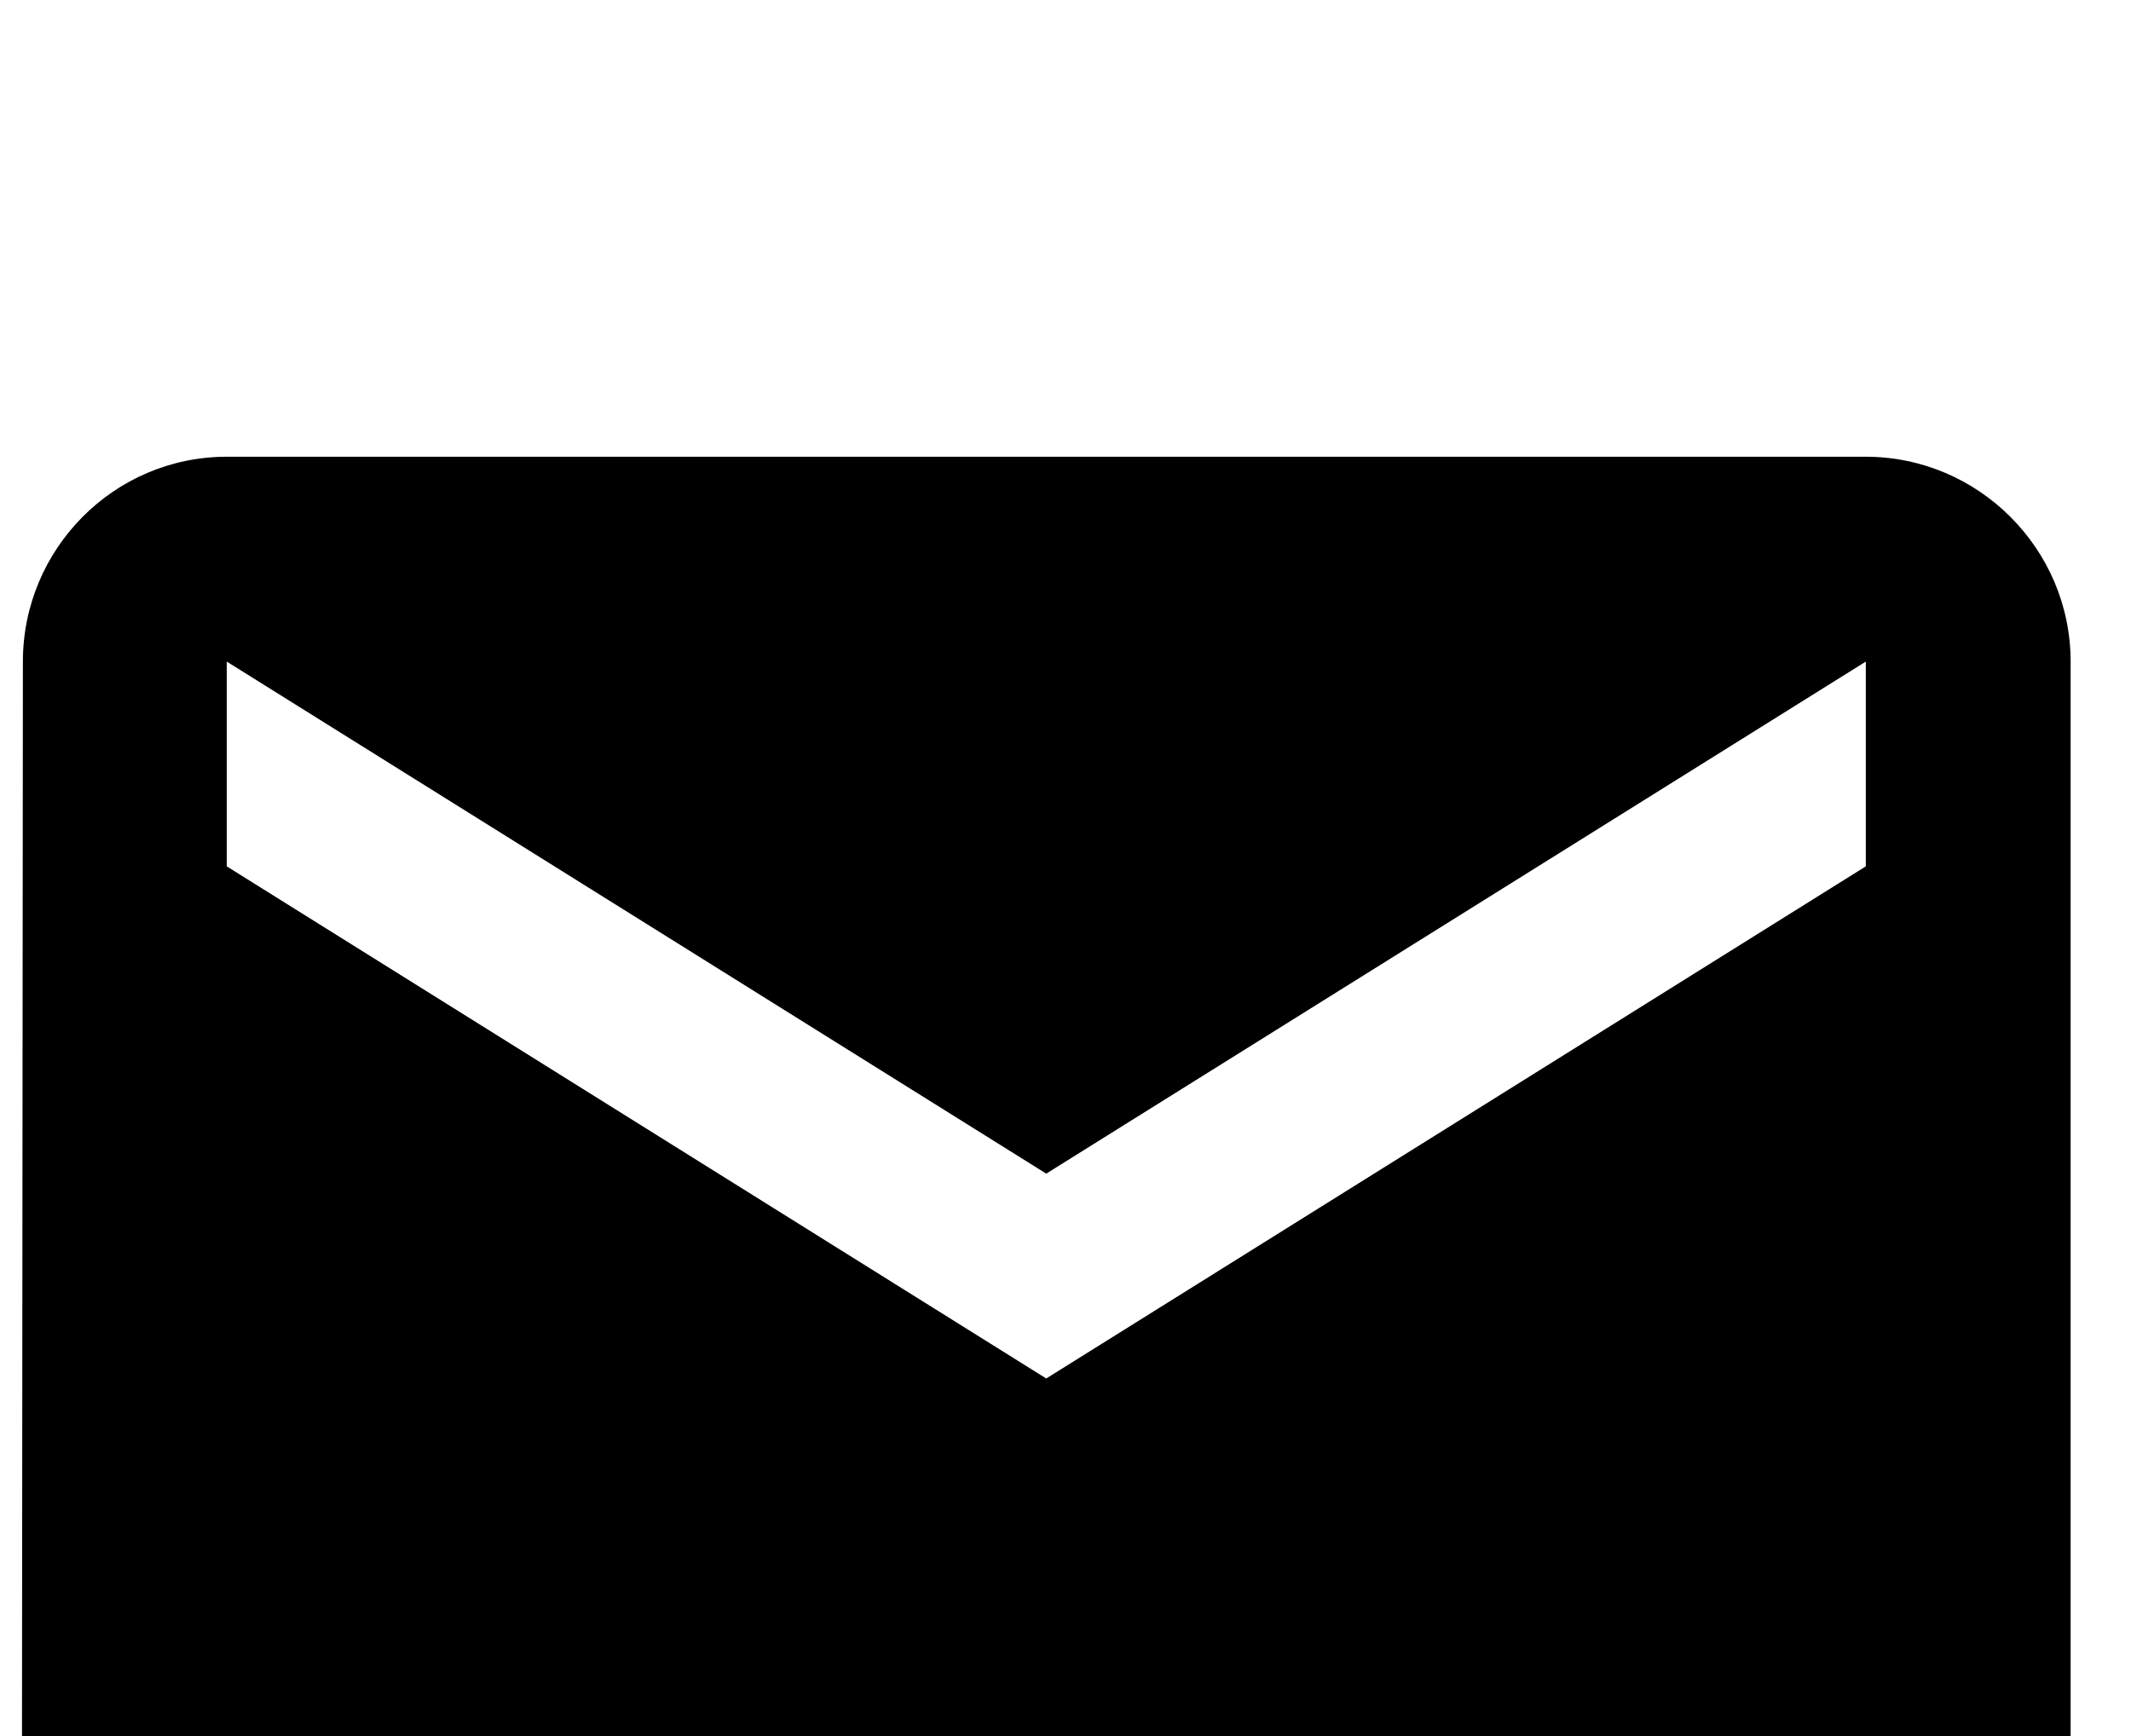 <svg width="27" height="22" viewBox="0 0 27 22" fill="none" xmlns="http://www.w3.org/2000/svg">
<rect width="27" height="22" fill="#1E1E1E"/>
<g id="Institucional - Light Mode" clip-path="url(#clip0_143_211)">
<rect width="1440" height="2383" transform="translate(-474 -1533)" fill="#F0F0F0"/>
<g id="Section - Estrutura administrativa">
<rect width="1440" height="800" transform="translate(-474 -424)" fill="#F0F0F0"/>
<g id="Frame 64">
<rect width="1440" height="800" transform="translate(-474 -424)" fill="white"/>
<g id="Estrutura">
<rect width="577" height="800" transform="translate(-474 -424)" fill="#01448A"/>
</g>
<g id="Frame 63" clip-path="url(#clip1_143_211)">
<g id="Frame 49" filter="url(#filter0_d_143_211)">
<rect x="-14" y="-178" width="369" height="308" rx="51.917" fill="white" shape-rendering="crispEdges"/>
<g id="Frame 42">
<g id="Frame 41">
<path id="Vector" d="M23.64 0.596H2.873C1.445 0.596 0.29 1.764 0.29 3.192L0.277 18.767C0.277 20.194 1.445 21.362 2.873 21.362H23.64C25.067 21.362 26.235 20.194 26.235 18.767V3.192C26.235 1.764 25.067 0.596 23.64 0.596ZM23.64 5.787L13.256 12.277L2.873 5.787V3.192L13.256 9.681L23.64 3.192V5.787Z" fill="black"/>
</g>
</g>
</g>
</g>
</g>
</g>
</g>
<defs>
<filter id="filter0_d_143_211" x="-19.192" y="-224.725" width="379.383" height="365.108" filterUnits="userSpaceOnUse" color-interpolation-filters="sRGB">
<feFlood flood-opacity="0" result="BackgroundImageFix"/>
<feColorMatrix in="SourceAlpha" type="matrix" values="0 0 0 0 0 0 0 0 0 0 0 0 0 0 0 0 0 0 127 0" result="hardAlpha"/>
<feOffset dy="5.192"/>
<feGaussianBlur stdDeviation="2.596"/>
<feComposite in2="hardAlpha" operator="out"/>
<feColorMatrix type="matrix" values="0 0 0 0 0 0 0 0 0 0 0 0 0 0 0 0 0 0 0.25 0"/>
<feBlend mode="normal" in2="BackgroundImageFix" result="effect1_dropShadow_143_211"/>
<feBlend mode="normal" in="SourceGraphic" in2="effect1_dropShadow_143_211" result="shape"/>
</filter>
<clipPath id="clip0_143_211">
<rect width="1440" height="2383" fill="white" transform="translate(-474 -1533)"/>
</clipPath>
<clipPath id="clip1_143_211">
<rect width="1081" height="420" fill="white" transform="translate(-14 -234)"/>
</clipPath>
</defs>
</svg>
